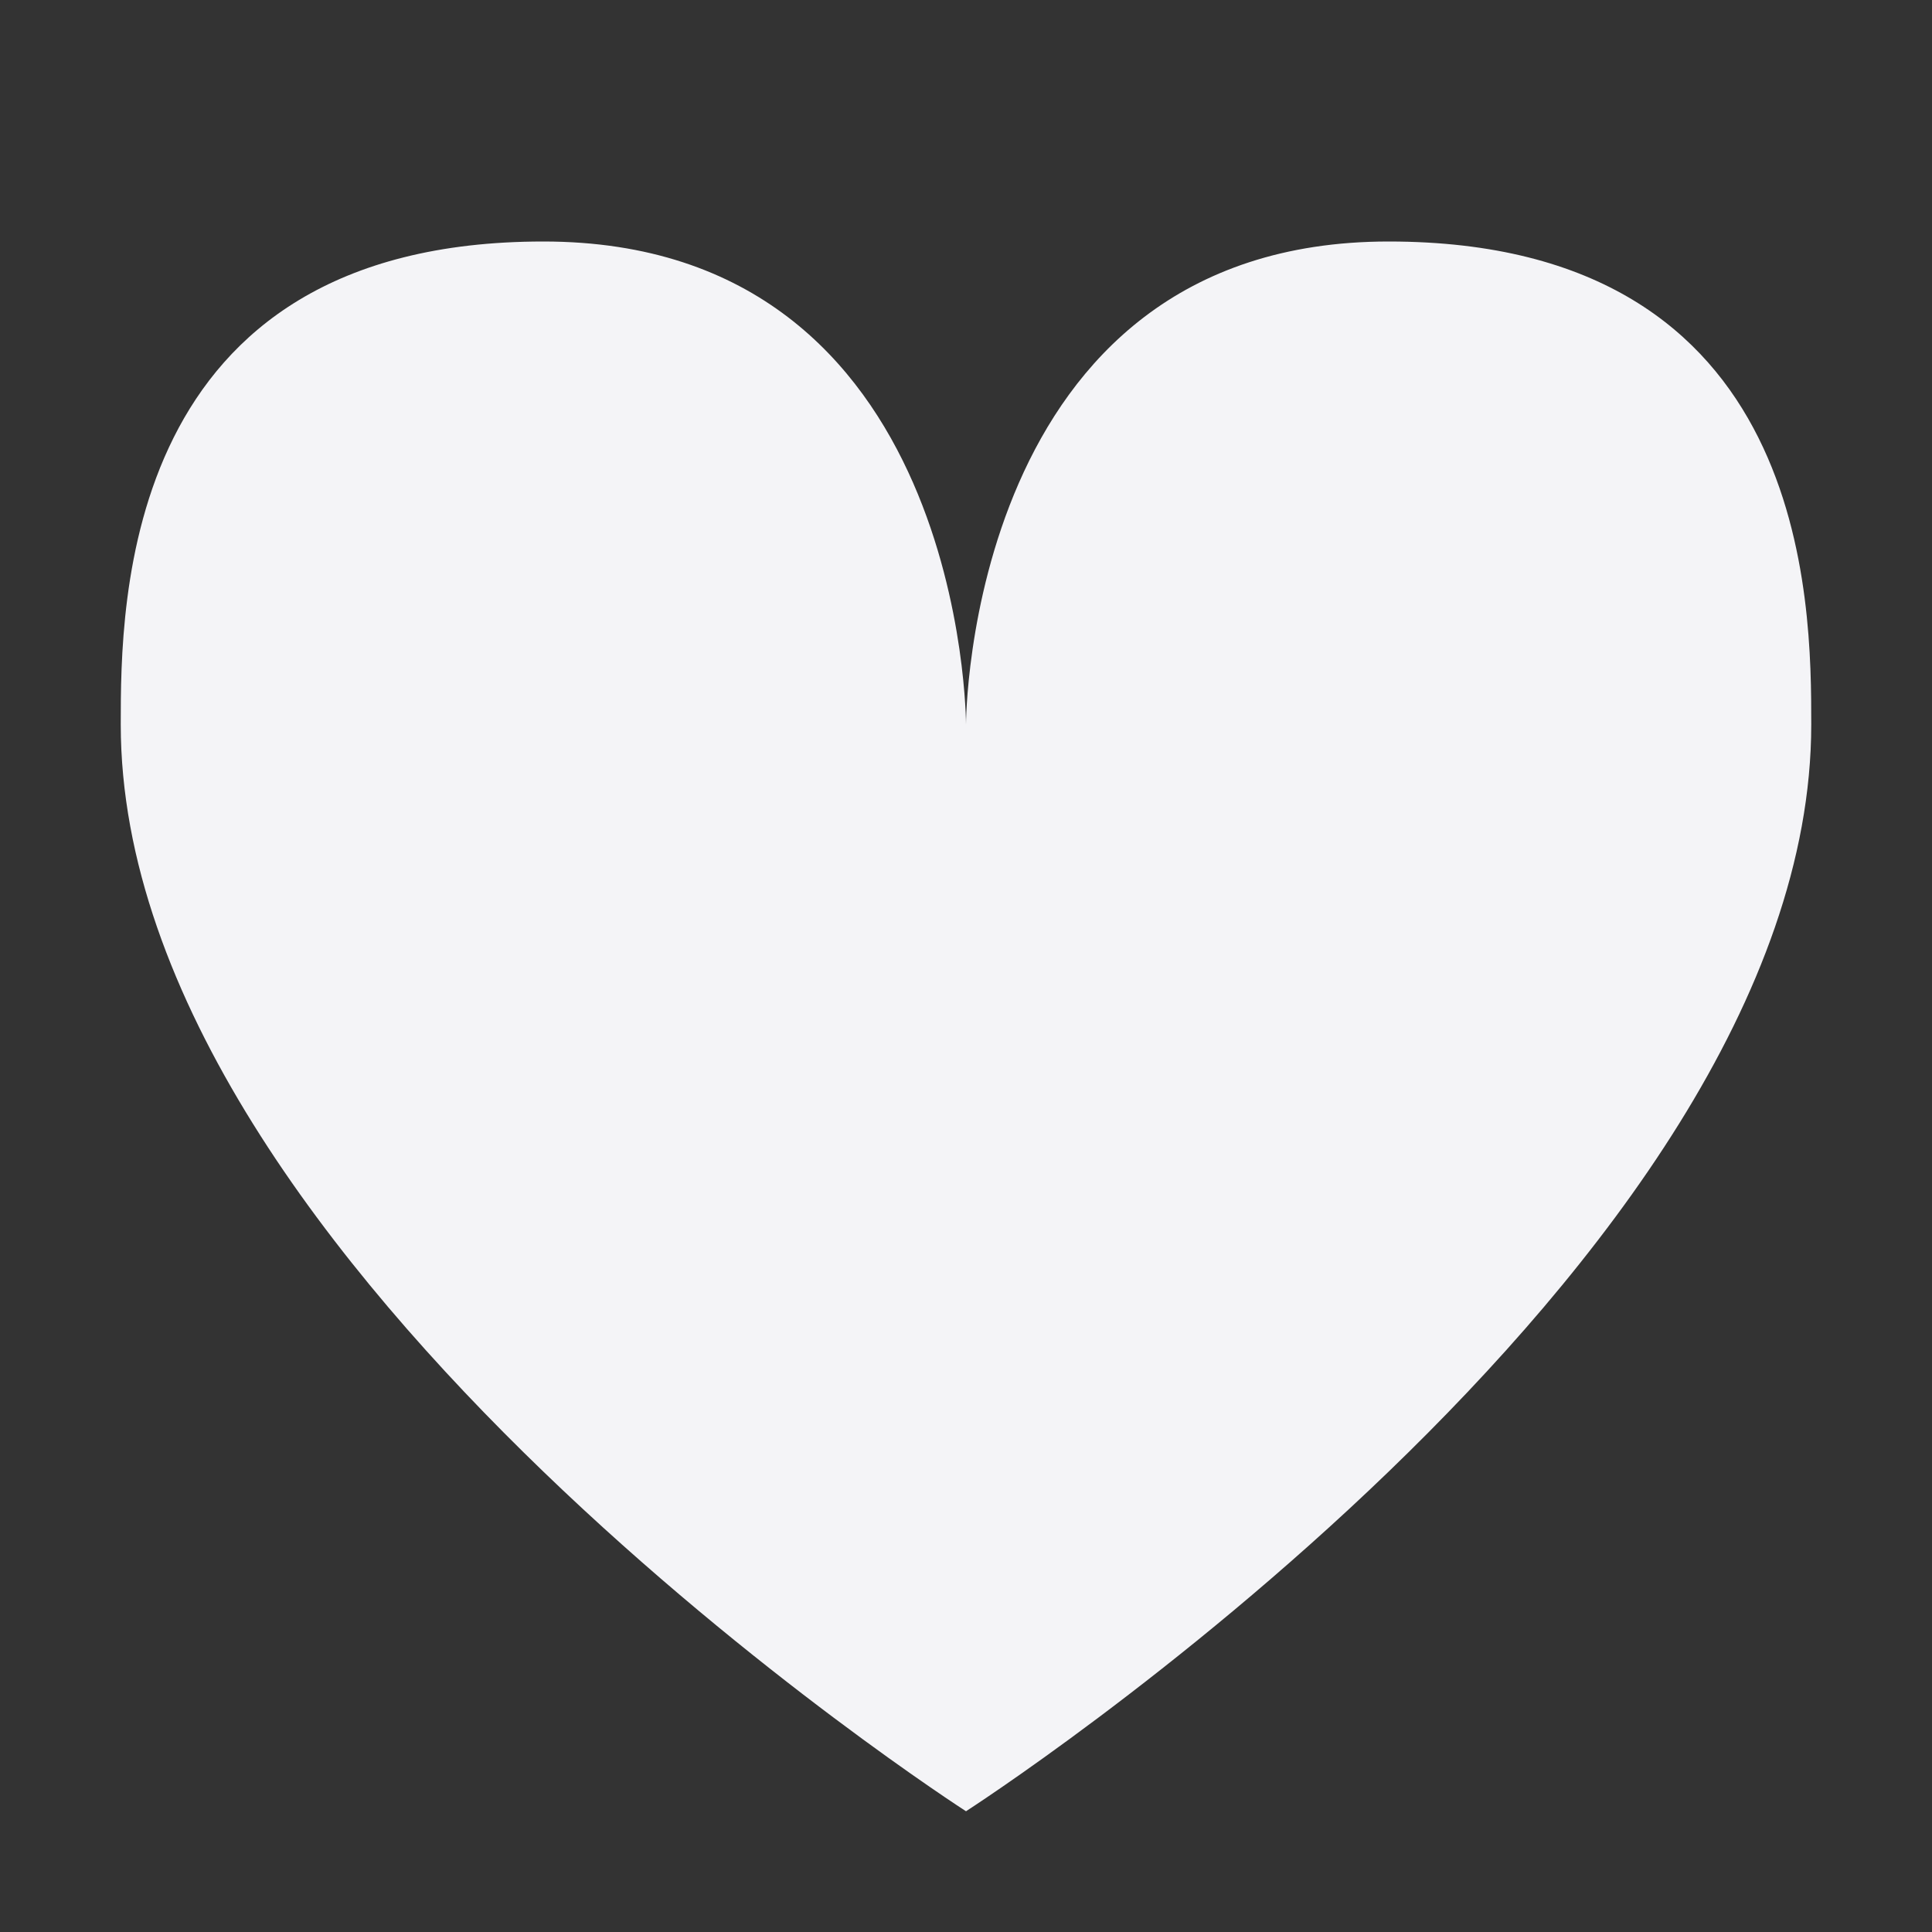 <!-- This Source Code Form is subject to the terms of the Mozilla Public
   - License, v. 2.0. If a copy of the MPL was not distributed with this
   - file, You can obtain one at http://mozilla.org/MPL/2.0/. -->
<svg xmlns="http://www.w3.org/2000/svg" width="16" height="16" fill="#f4f4f7">
  <rect width="100%" height="100%" fill="#333333" stroke="none"/>
  <path d="M8 6s0-4 3.5-4S15 5 15 6c0 4.5-7 9-7 9z" />
  <path d="M8 6s0-4-3.5-4S1 5 1 6c0 4.5 7 9 7 9l1-6z" />
</svg>